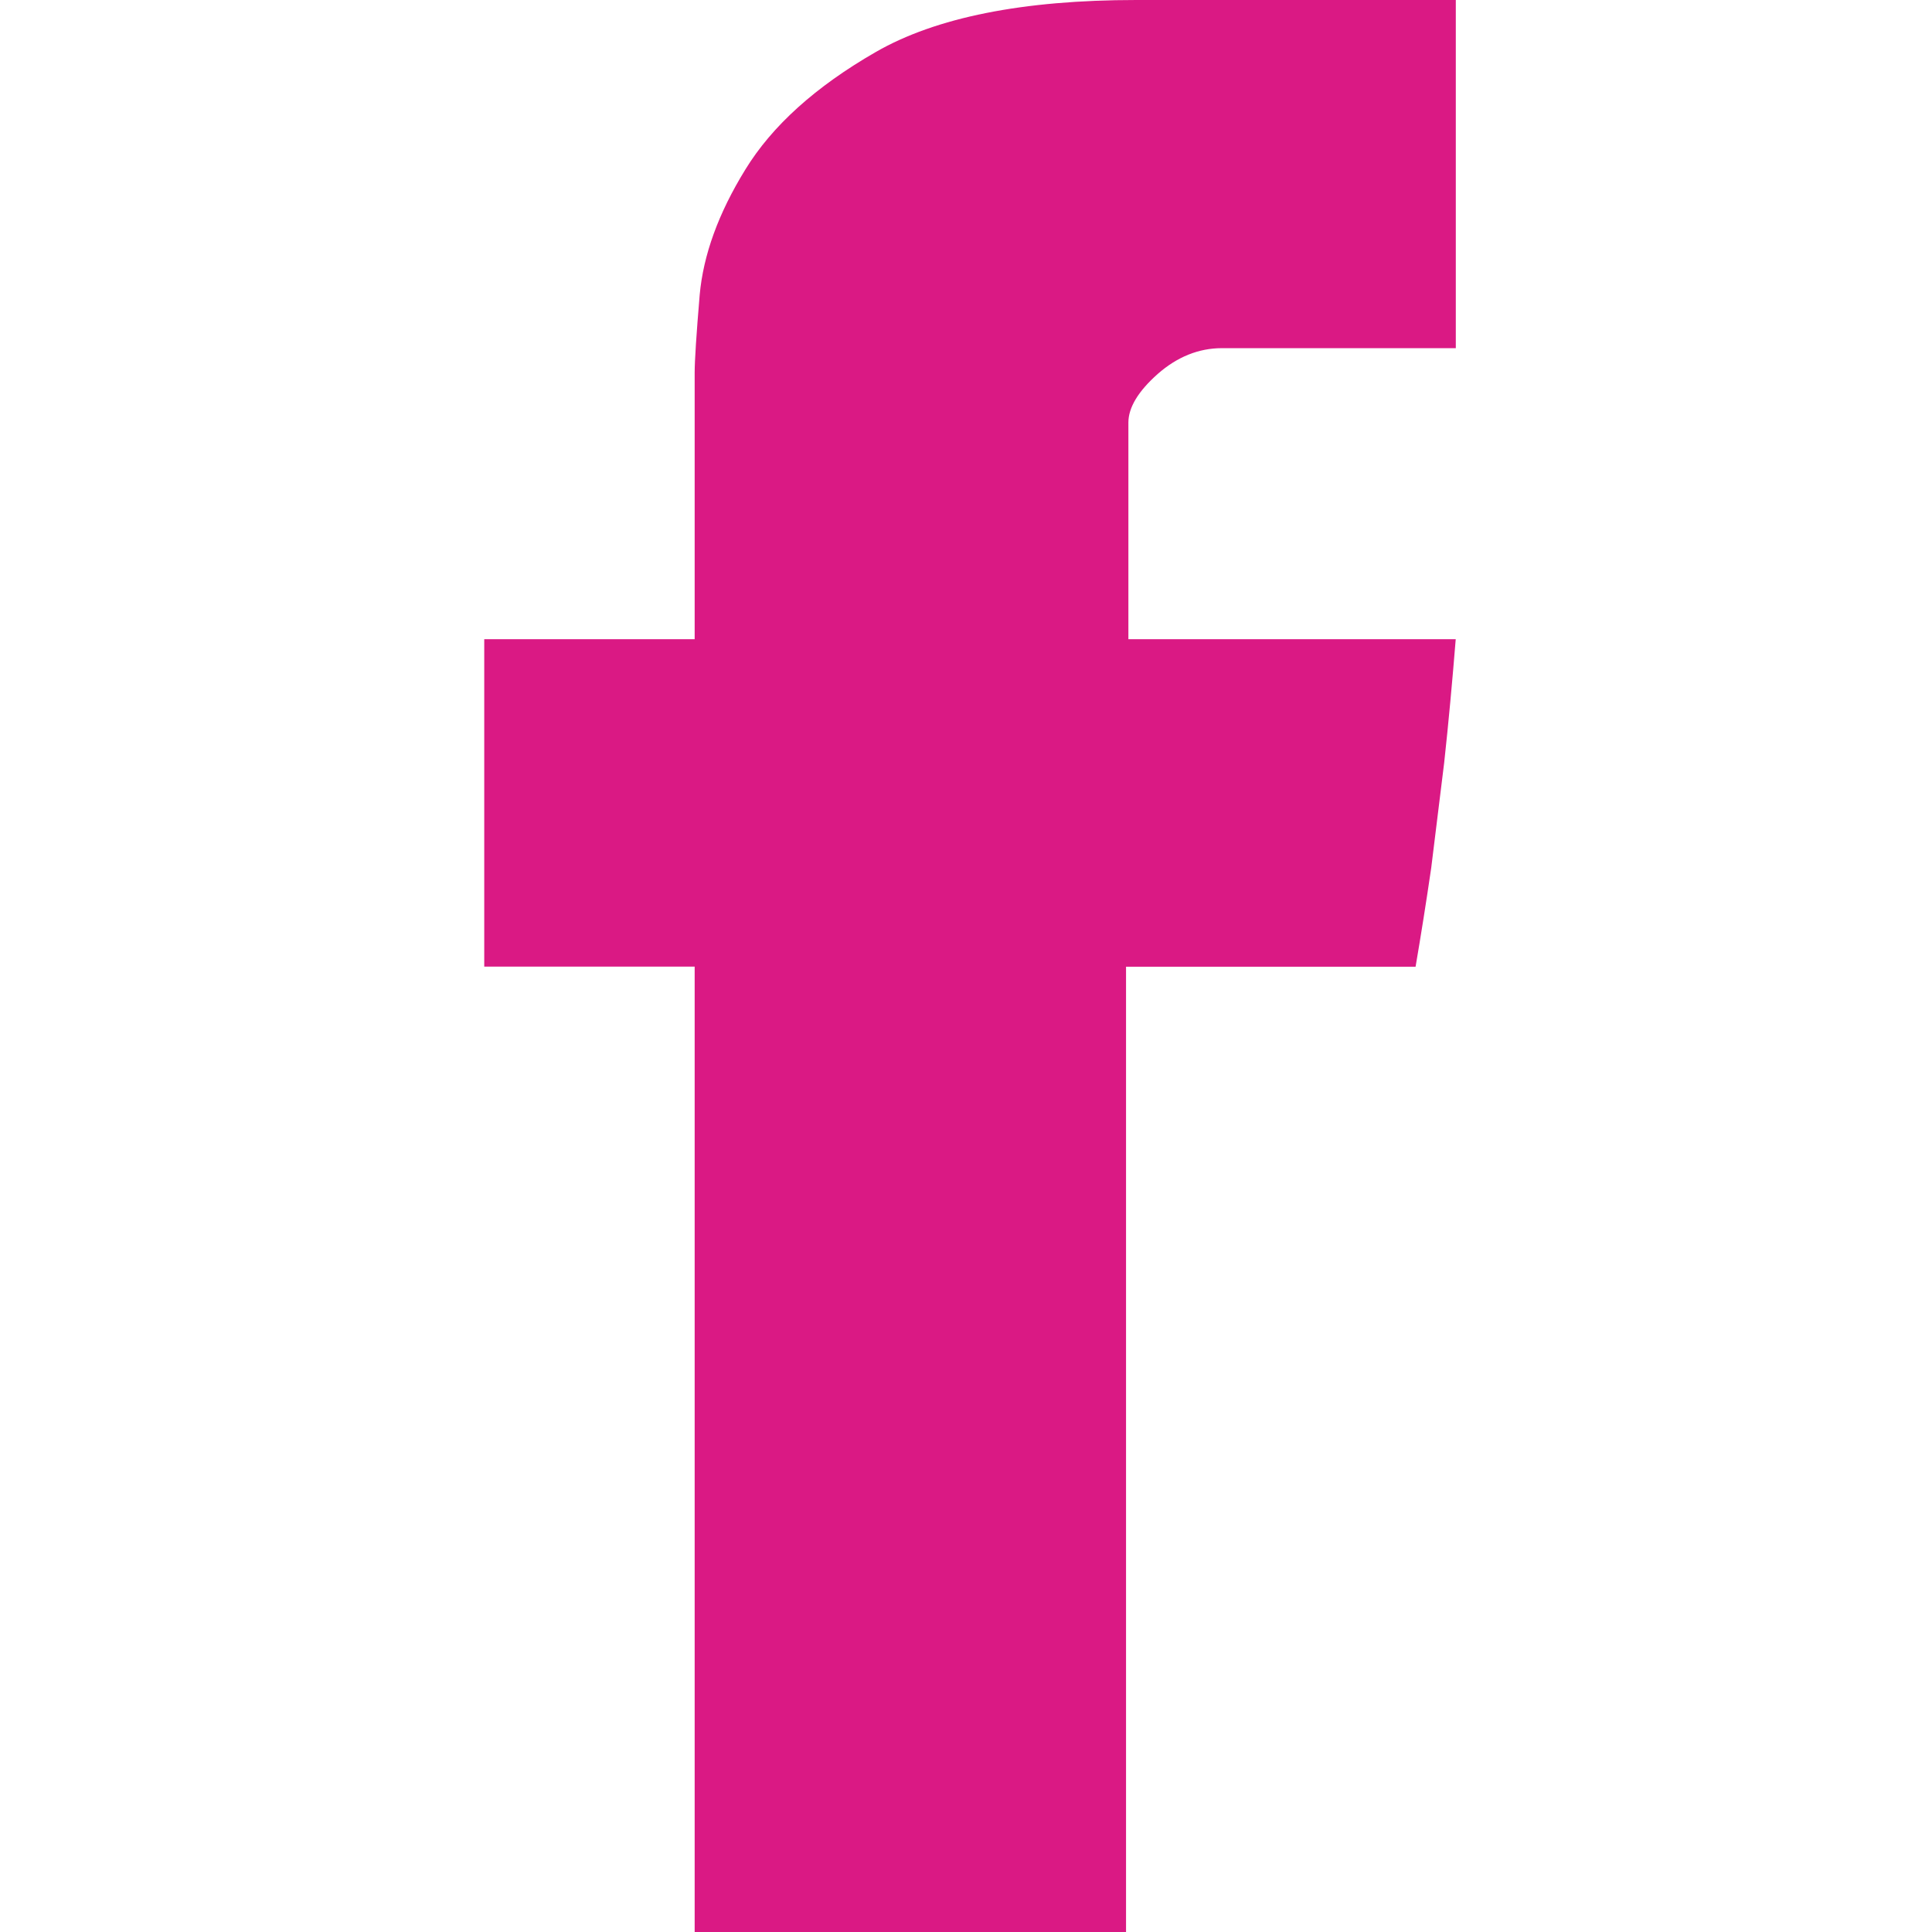 <?xml version="1.0" encoding="utf-8"?>
<!-- Generator: Adobe Illustrator 17.0.0, SVG Export Plug-In . SVG Version: 6.00 Build 0)  -->
<!DOCTYPE svg PUBLIC "-//W3C//DTD SVG 1.1//EN" "http://www.w3.org/Graphics/SVG/1.1/DTD/svg11.dtd">
<svg version="1.1" id="Layer_1" xmlns="http://www.w3.org/2000/svg" xmlns:xlink="http://www.w3.org/1999/xlink" x="0px" y="0px"
	 width="480px" height="480px" viewBox="0 0 480 480" enable-background="new 0 0 480 480" xml:space="preserve">
<g>
	<path fill="#DA1984" d="M172.587,92.63c0-2.992,0.416-9.454,1.247-19.345c0.893-9.911,4.634-20.28,11.345-31.167
		c6.649-10.846,17.433-20.591,32.435-29.214C232.554,4.322,254.142,0,282.318,0h79.373v86.5h-58.117
		c-5.756,0-11.116,2.161-15.958,6.421c-4.8,4.26-7.272,8.311-7.272,12.072v53.816h81.326c-0.852,10.535-1.787,20.778-2.867,30.669
		l-3.221,26.139c-1.288,8.831-2.597,17.017-3.886,24.56h-71.935V480H172.587V240.156h-52.278v-81.347h52.278V92.63z"/>
</g>
</svg>
